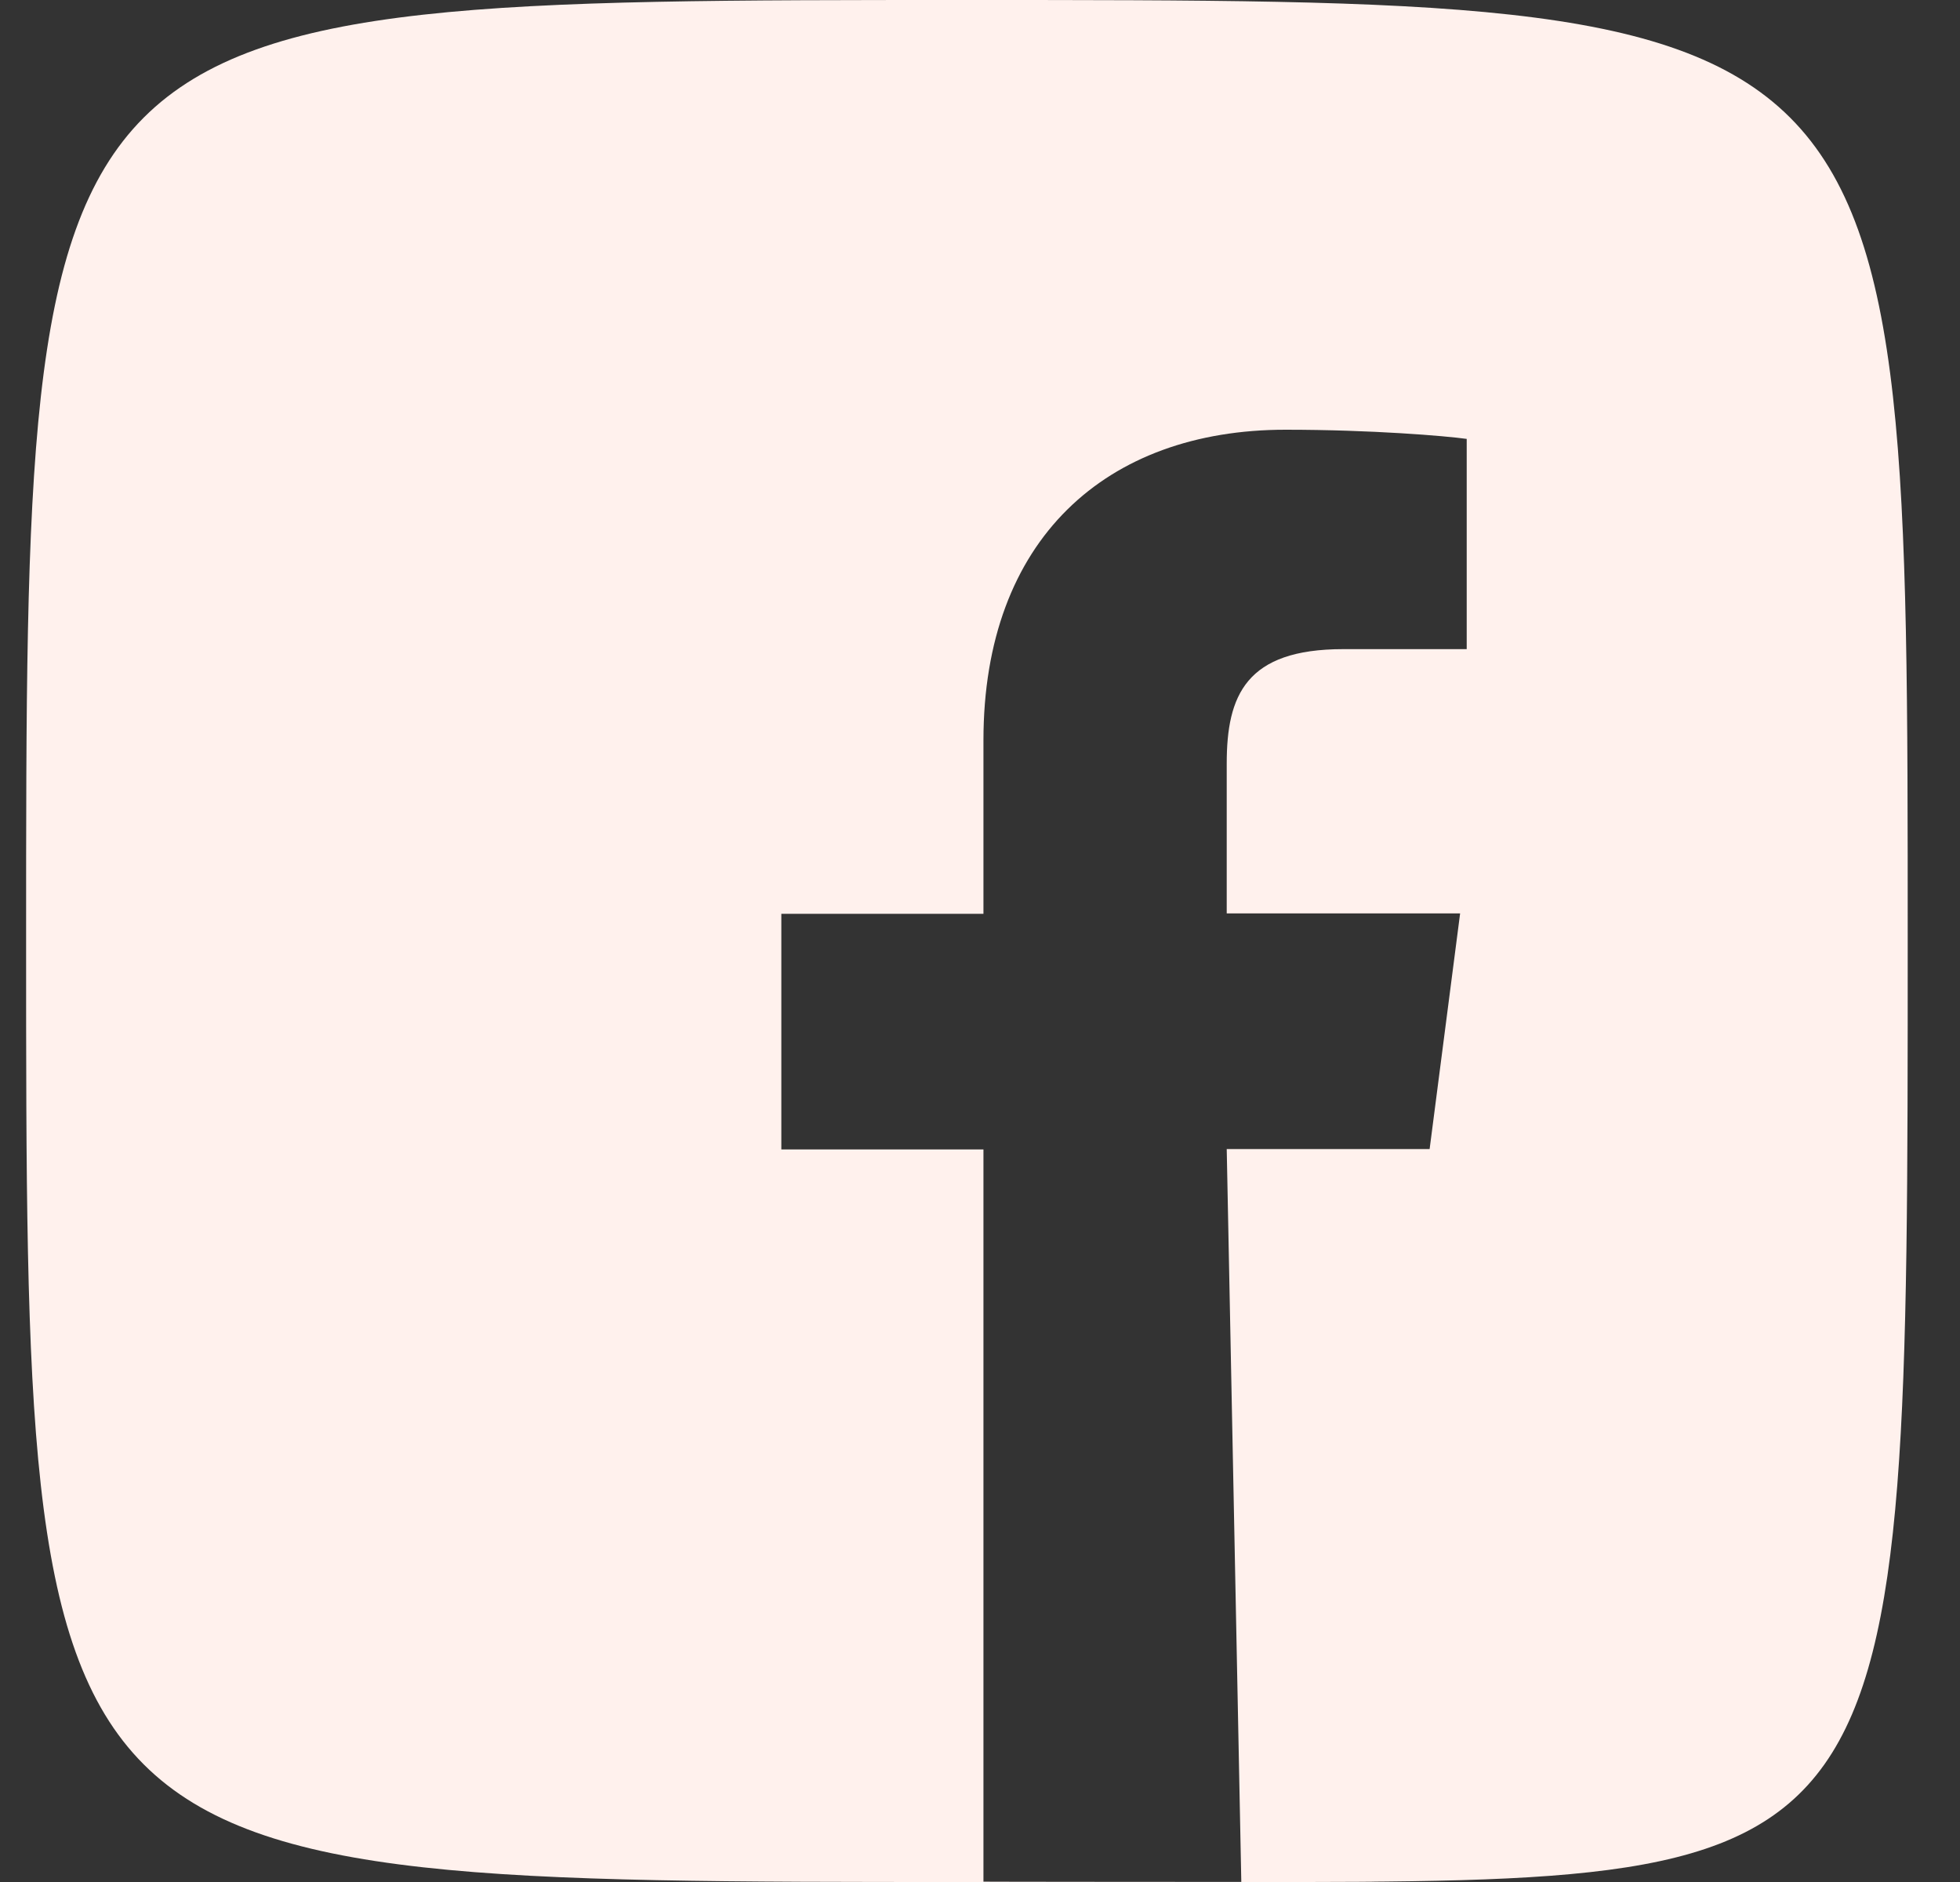 <svg width="25" height="24" viewBox="0 0 25 24" fill="none" xmlns="http://www.w3.org/2000/svg">
<rect x="0" y="0" width="25" height="24" fill="#333333" stroke="none"/>
<g clip-path="url(#clip0_39:500)">
<path d="M24.333 12C24.333 0 24.333 0 12.333 0C0.333 0 0.333 0 0.333 12C0.333 24 0.333 24 12.333 24C24.333 24 12.474 24 12.544 23.995V14.658H9.966V11.653H12.544V9.441C12.544 6.877 14.11 5.48 16.397 5.48C17.494 5.48 18.436 5.559 18.708 5.597V8.278H17.133C15.891 8.278 15.647 8.869 15.647 9.736V11.648H18.624L18.235 14.653H15.647L15.833 24C24.333 24 24.333 24 24.333 12Z" fill="#FFF1ED"/>
</g>
<defs>
<clipPath id="clip0_39:500">
<rect x="0.333" width="24" height="24" fill="white"/>
</clipPath>
</defs>
</svg>
